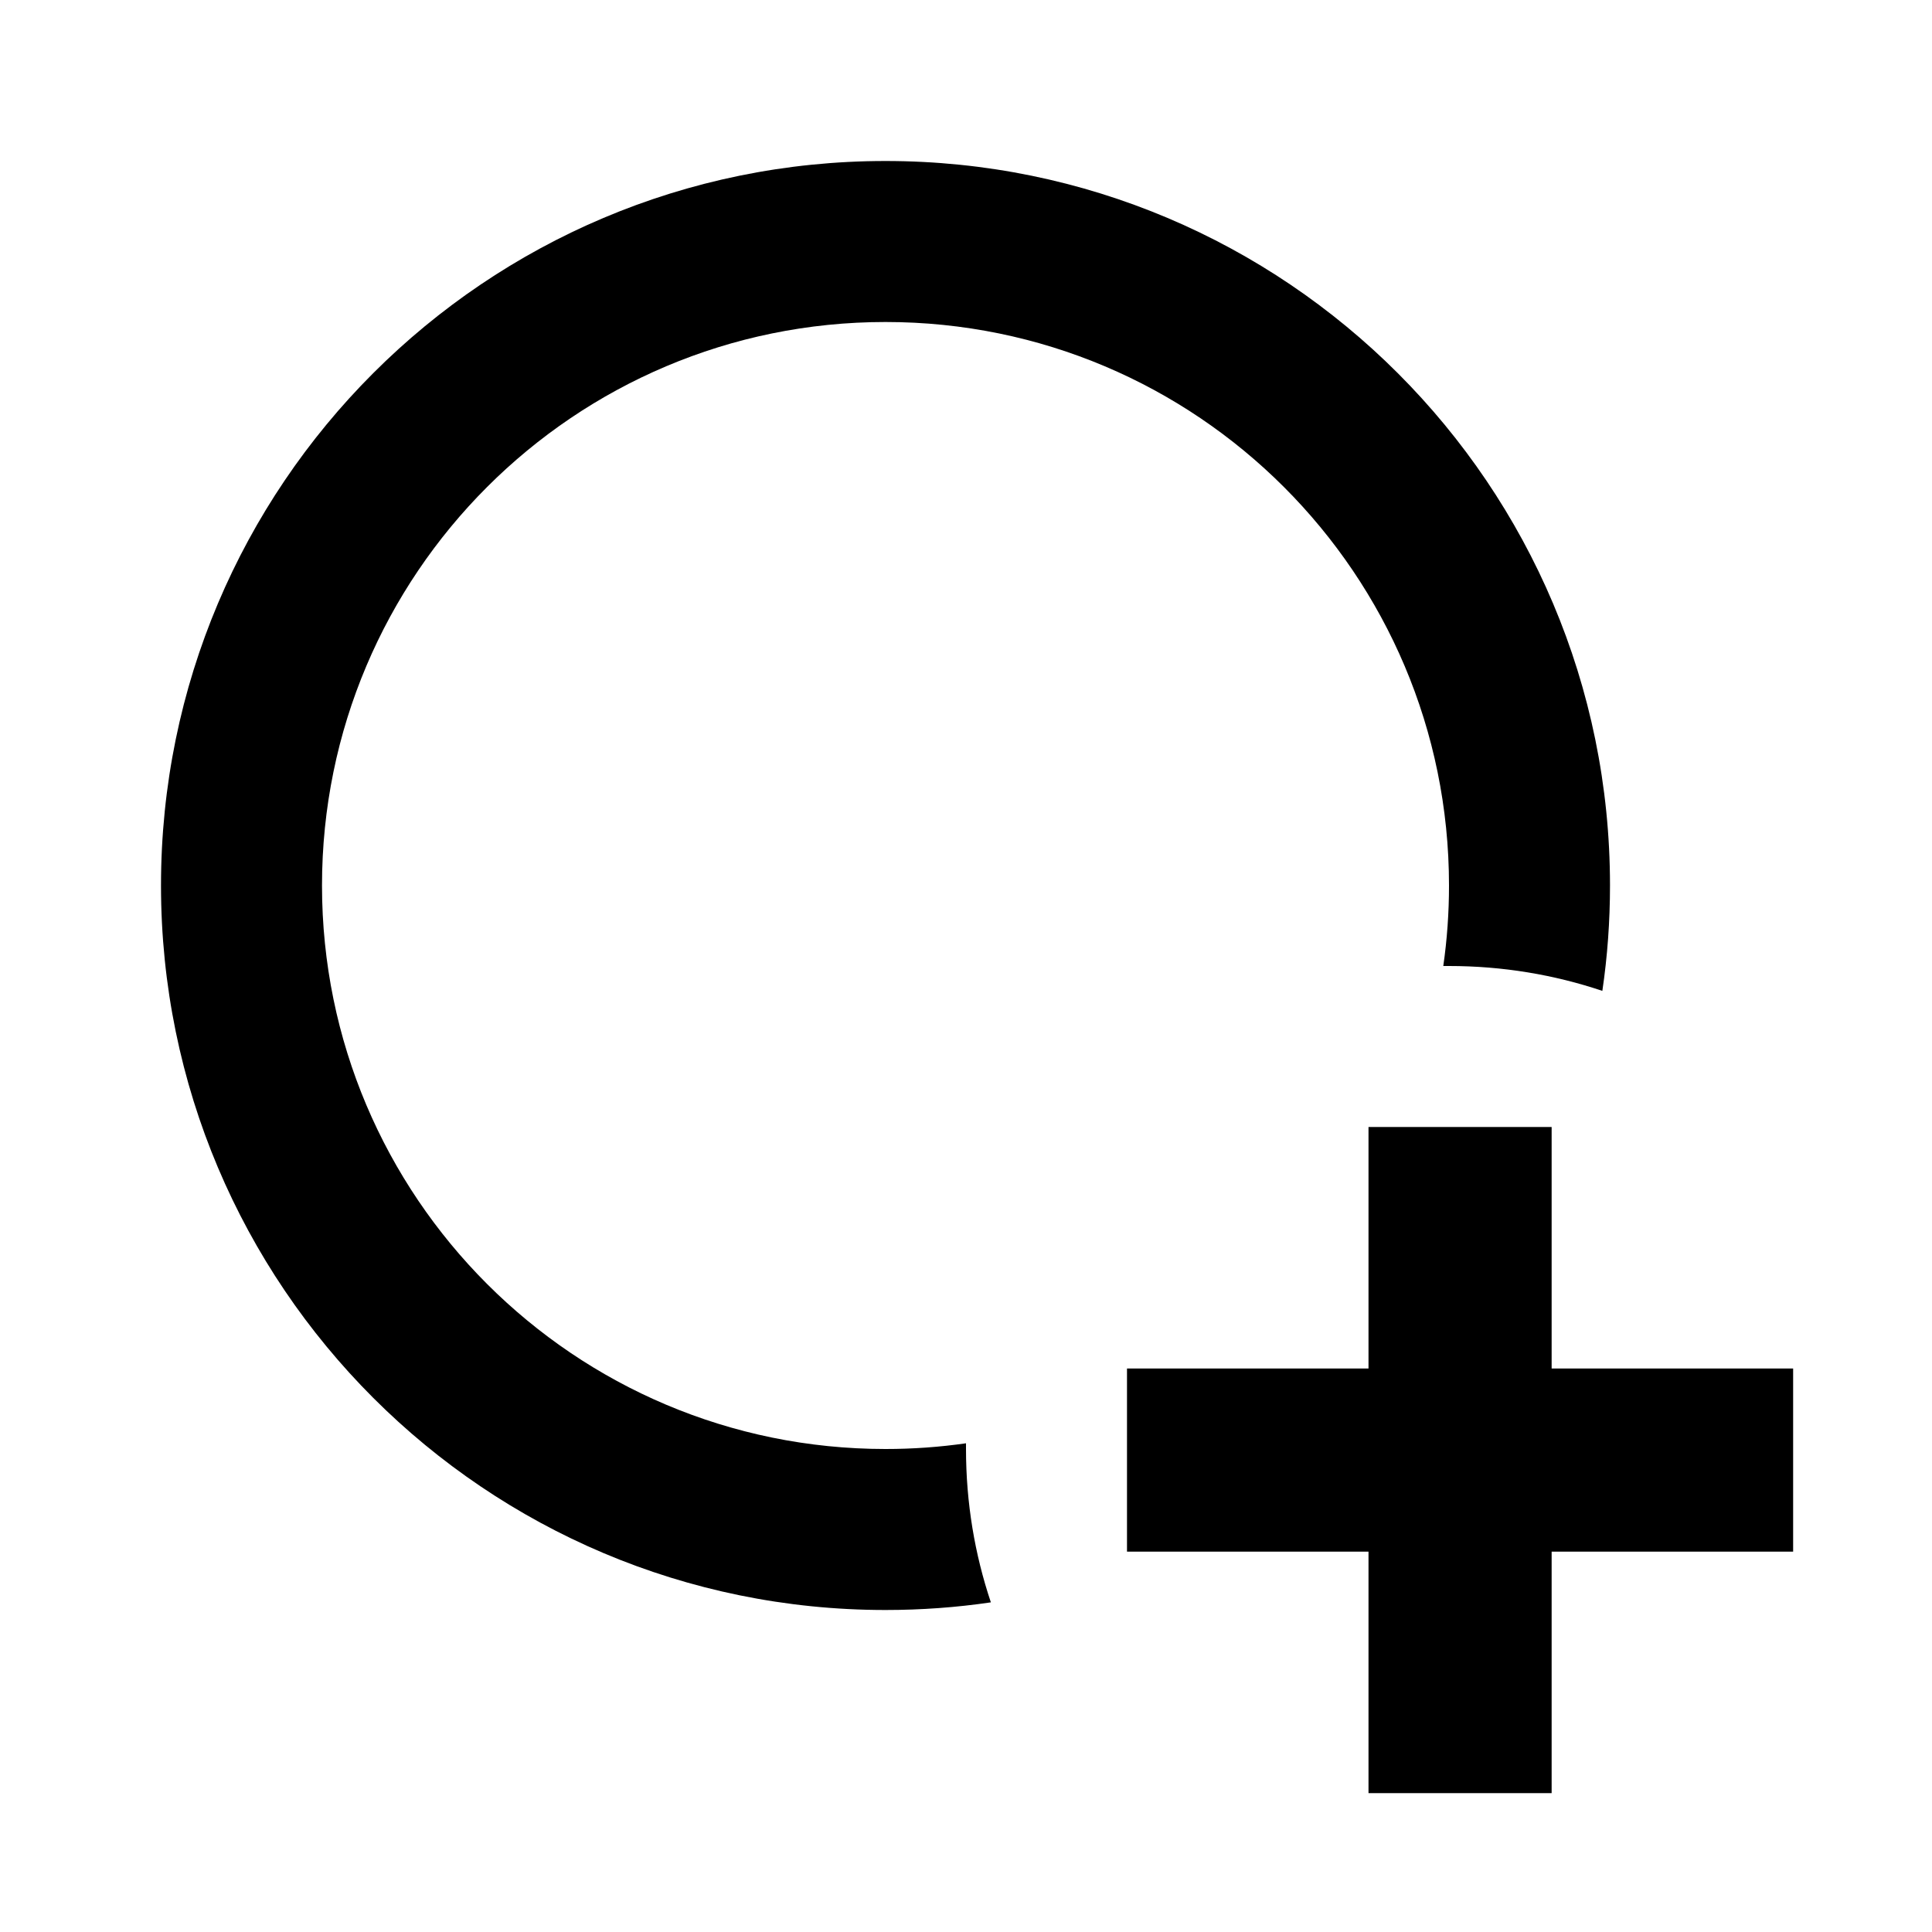<svg width="24" height="24" viewBox="0 0 24 24" fill="none" xmlns="http://www.w3.org/2000/svg">
<path fill-rule="evenodd" clip-rule="evenodd" d="M12 17.929C11.674 17.976 11.34 18 11 18C7.134 18 4 14.866 4 11C4 7.134 7.134 4 11 4C14.866 4 18 7.134 18 11C18 11.34 17.976 11.674 17.929 12C17.953 12 17.976 12 18 12C18.666 12 19.307 12.108 19.905 12.309C19.968 11.882 20 11.445 20 11C20 6.029 15.971 2 11 2C6.029 2 2 6.029 2 11C2 15.971 6.029 20 11 20C11.445 20 11.882 19.968 12.309 19.905C12.108 19.307 12 18.666 12 18C12 17.976 12 17.953 12 17.929Z" fill="black"/>
<path d="M17 19.275V22.275H19.275V19.275H22.275V17H19.275V14H17V17H14V19.275H17Z" fill="black"/>
</svg>
